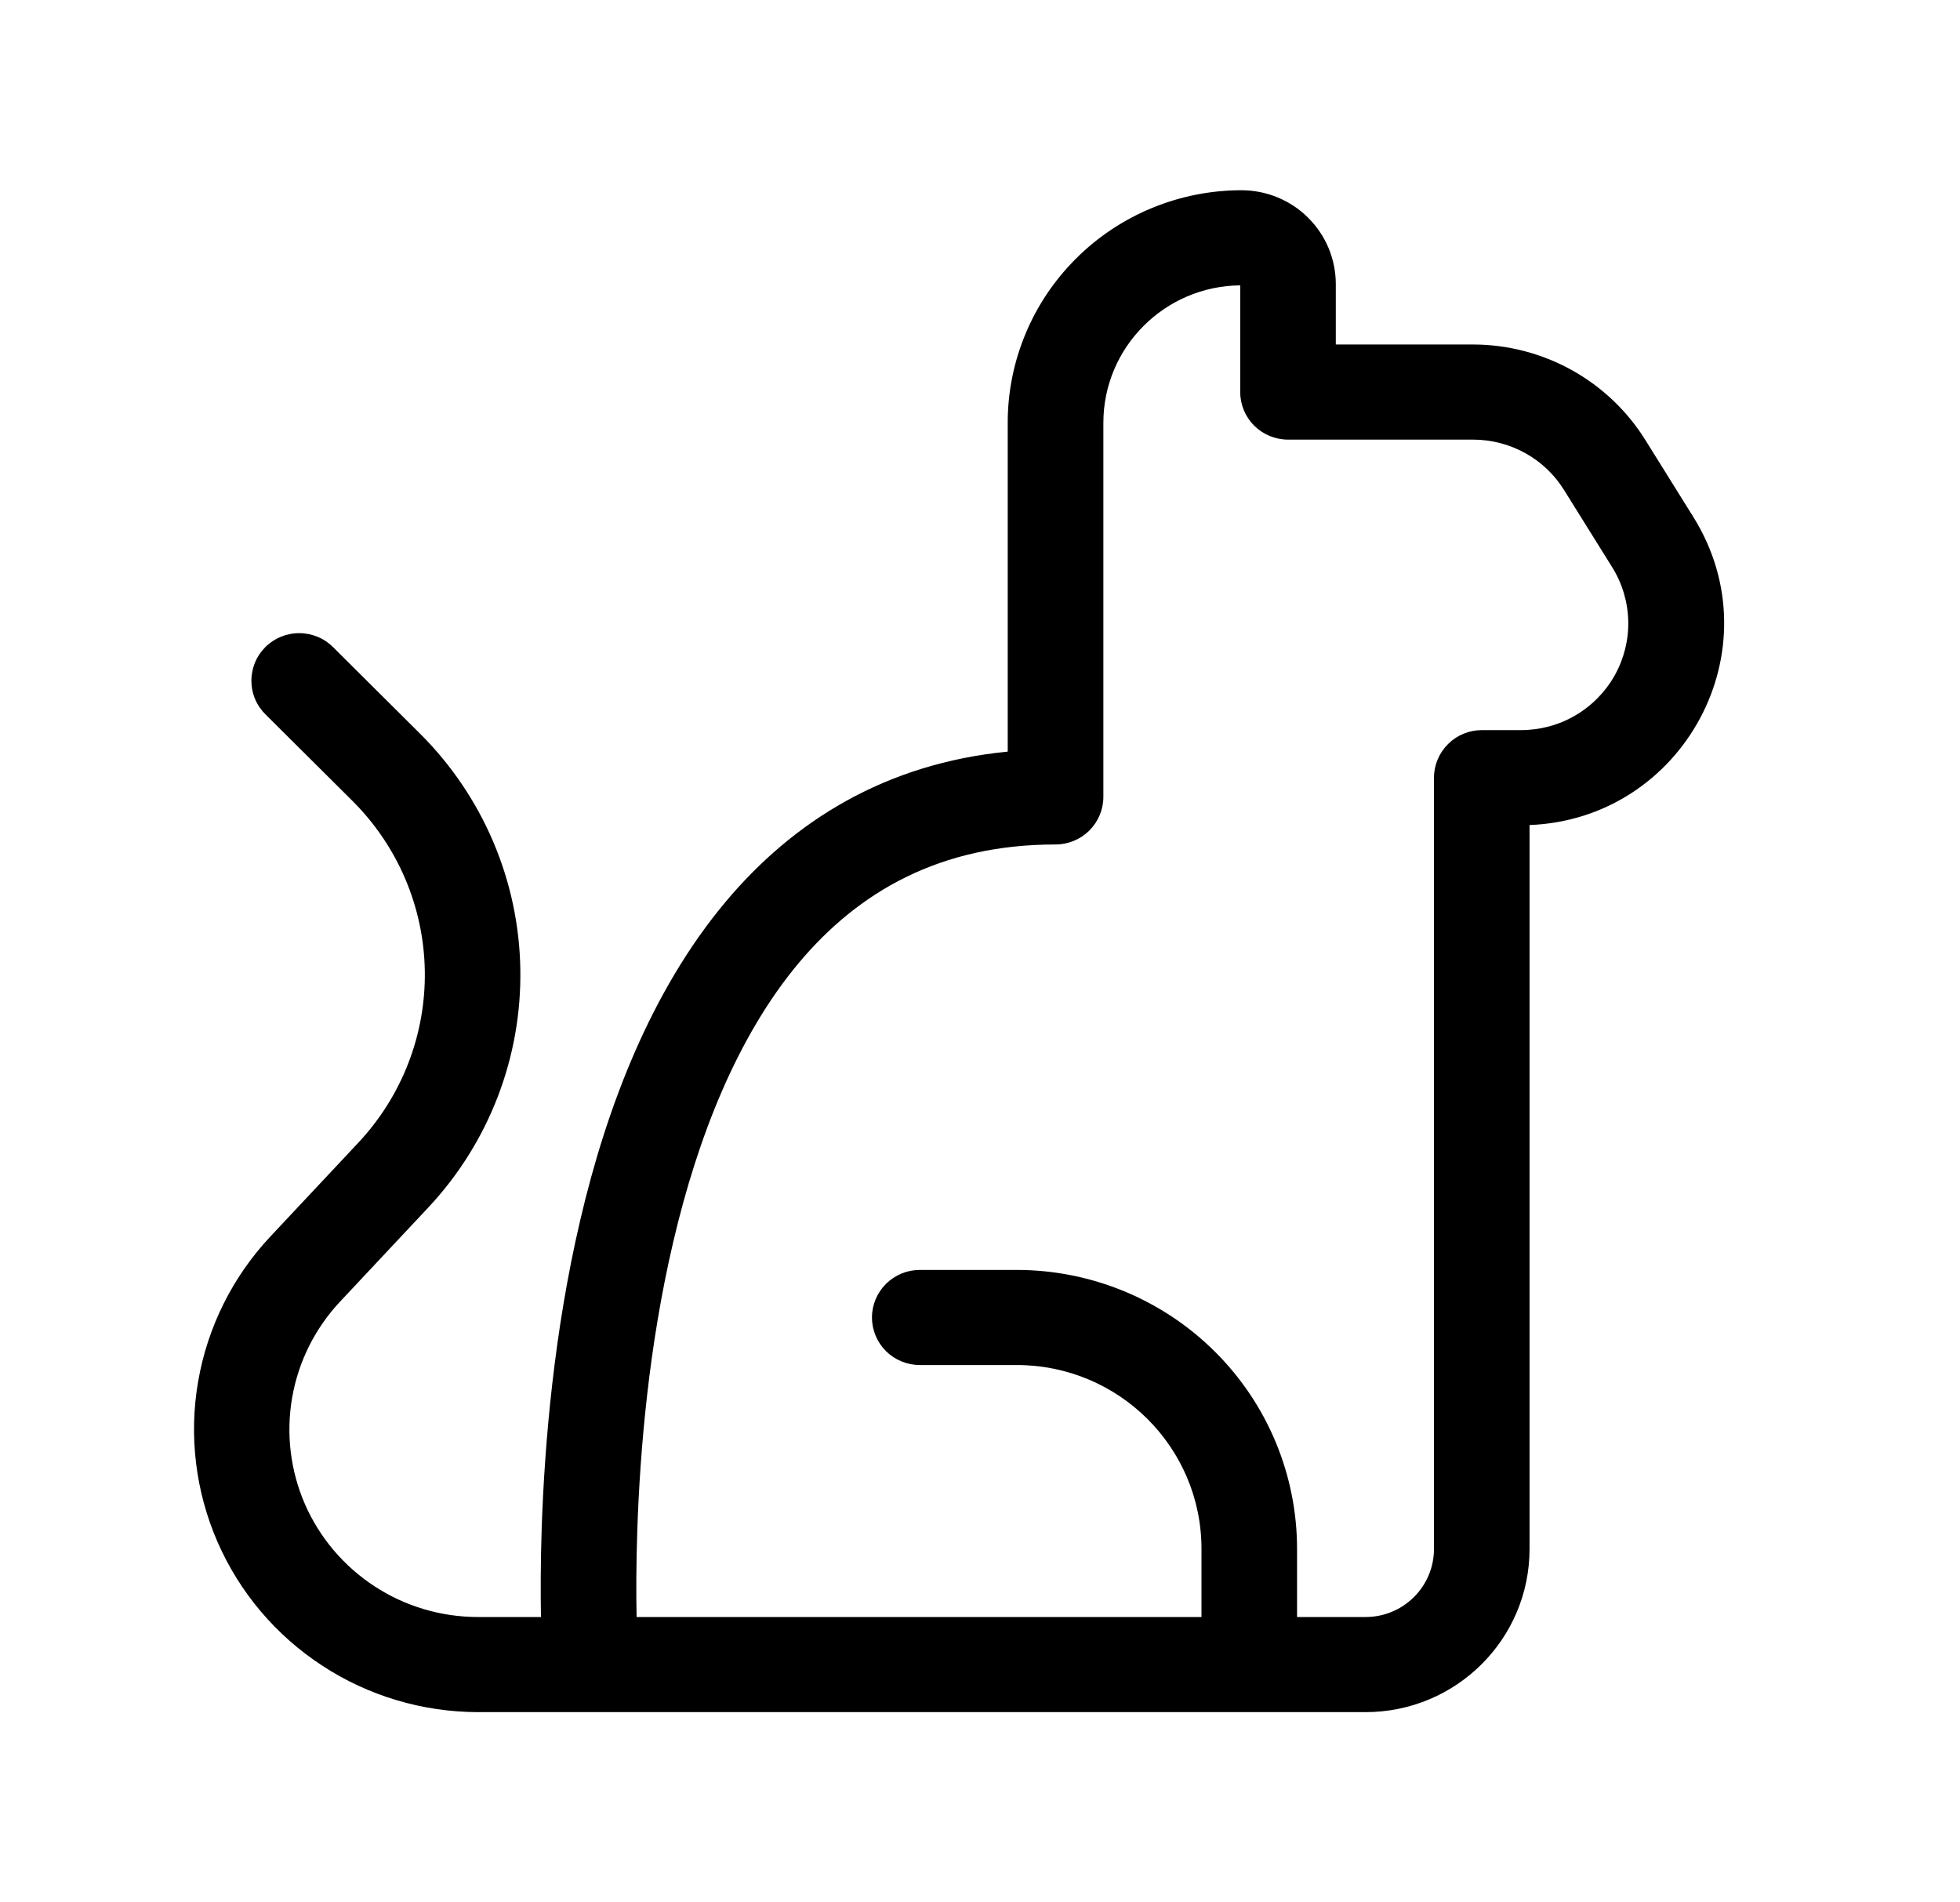 <?xml version="1.0" encoding="UTF-8" standalone="no"?><svg width='34' height='33' viewBox='0 0 34 33' fill='none' xmlns='http://www.w3.org/2000/svg'>
<path d='M8.29 29.7H23.688C25.259 29.7 26.533 28.433 26.533 26.869V14.312C29.204 14.207 30.802 11.26 29.375 8.969L28.542 7.633C28.227 7.127 27.787 6.709 27.264 6.419C26.74 6.129 26.151 5.976 25.552 5.976H23.172V4.927C23.172 4.713 23.129 4.502 23.047 4.304C22.965 4.107 22.844 3.928 22.692 3.777C22.541 3.625 22.36 3.506 22.162 3.424C21.963 3.342 21.75 3.3 21.536 3.3C21.003 3.3 20.475 3.405 19.983 3.608C19.491 3.811 19.044 4.108 18.668 4.483C18.291 4.858 17.992 5.302 17.789 5.792C17.585 6.282 17.48 6.806 17.481 7.336V13.038C15.36 13.246 13.759 14.243 12.583 15.649C11.285 17.2 10.52 19.221 10.066 21.163C9.608 23.113 9.447 25.054 9.397 26.496C9.377 27.113 9.377 27.644 9.384 28.05H8.29C7.653 28.05 7.029 27.865 6.497 27.517C5.964 27.169 5.544 26.674 5.29 26.093C5.037 25.512 4.959 24.869 5.068 24.244C5.176 23.62 5.466 23.04 5.901 22.577L7.428 20.948C8.48 19.826 9.053 18.342 9.026 16.808C9 15.274 8.375 13.81 7.285 12.725L5.787 11.235C5.71 11.156 5.619 11.093 5.518 11.05C5.416 11.007 5.307 10.984 5.197 10.983C5.087 10.982 4.978 11.003 4.876 11.044C4.774 11.086 4.681 11.147 4.603 11.225C4.526 11.302 4.464 11.394 4.422 11.496C4.381 11.597 4.36 11.706 4.361 11.815C4.362 11.925 4.384 12.033 4.428 12.134C4.471 12.234 4.535 12.325 4.614 12.401L6.112 13.891C6.899 14.674 7.35 15.73 7.369 16.837C7.388 17.943 6.974 19.014 6.215 19.823L4.688 21.452C4.034 22.15 3.599 23.024 3.437 23.965C3.274 24.905 3.392 25.873 3.774 26.749C4.156 27.624 4.787 28.37 5.59 28.894C6.392 29.419 7.331 29.698 8.29 29.7ZM21.514 4.95V6.801C21.514 7.02 21.602 7.23 21.757 7.385C21.913 7.539 22.124 7.626 22.344 7.626H25.552C26.196 7.626 26.794 7.956 27.132 8.501L27.966 9.839C28.141 10.119 28.237 10.441 28.245 10.771C28.253 11.1 28.172 11.426 28.011 11.714C27.85 12.002 27.614 12.242 27.328 12.41C27.043 12.577 26.717 12.665 26.385 12.665H25.705C25.485 12.665 25.274 12.752 25.119 12.907C24.963 13.062 24.875 13.272 24.875 13.49V26.869C24.875 27.52 24.345 28.05 23.688 28.05H22.5V26.869C22.5 25.586 21.988 24.355 21.076 23.448C20.165 22.54 18.928 22.03 17.638 22.029H15.956C15.736 22.029 15.525 22.116 15.369 22.271C15.214 22.426 15.126 22.635 15.126 22.854C15.126 23.073 15.214 23.283 15.369 23.438C15.525 23.592 15.736 23.679 15.956 23.679H17.637C19.407 23.679 20.842 25.106 20.842 26.869V28.05H11.043C11.035 27.664 11.035 27.152 11.055 26.55C11.101 25.171 11.254 23.349 11.68 21.538C12.107 19.716 12.792 17.975 13.857 16.703C14.897 15.464 16.309 14.649 18.31 14.649C18.53 14.649 18.741 14.562 18.897 14.407C19.052 14.252 19.14 14.043 19.14 13.824V7.336C19.14 6.026 20.202 4.962 21.514 4.95Z' fill='black'/>
</svg>
